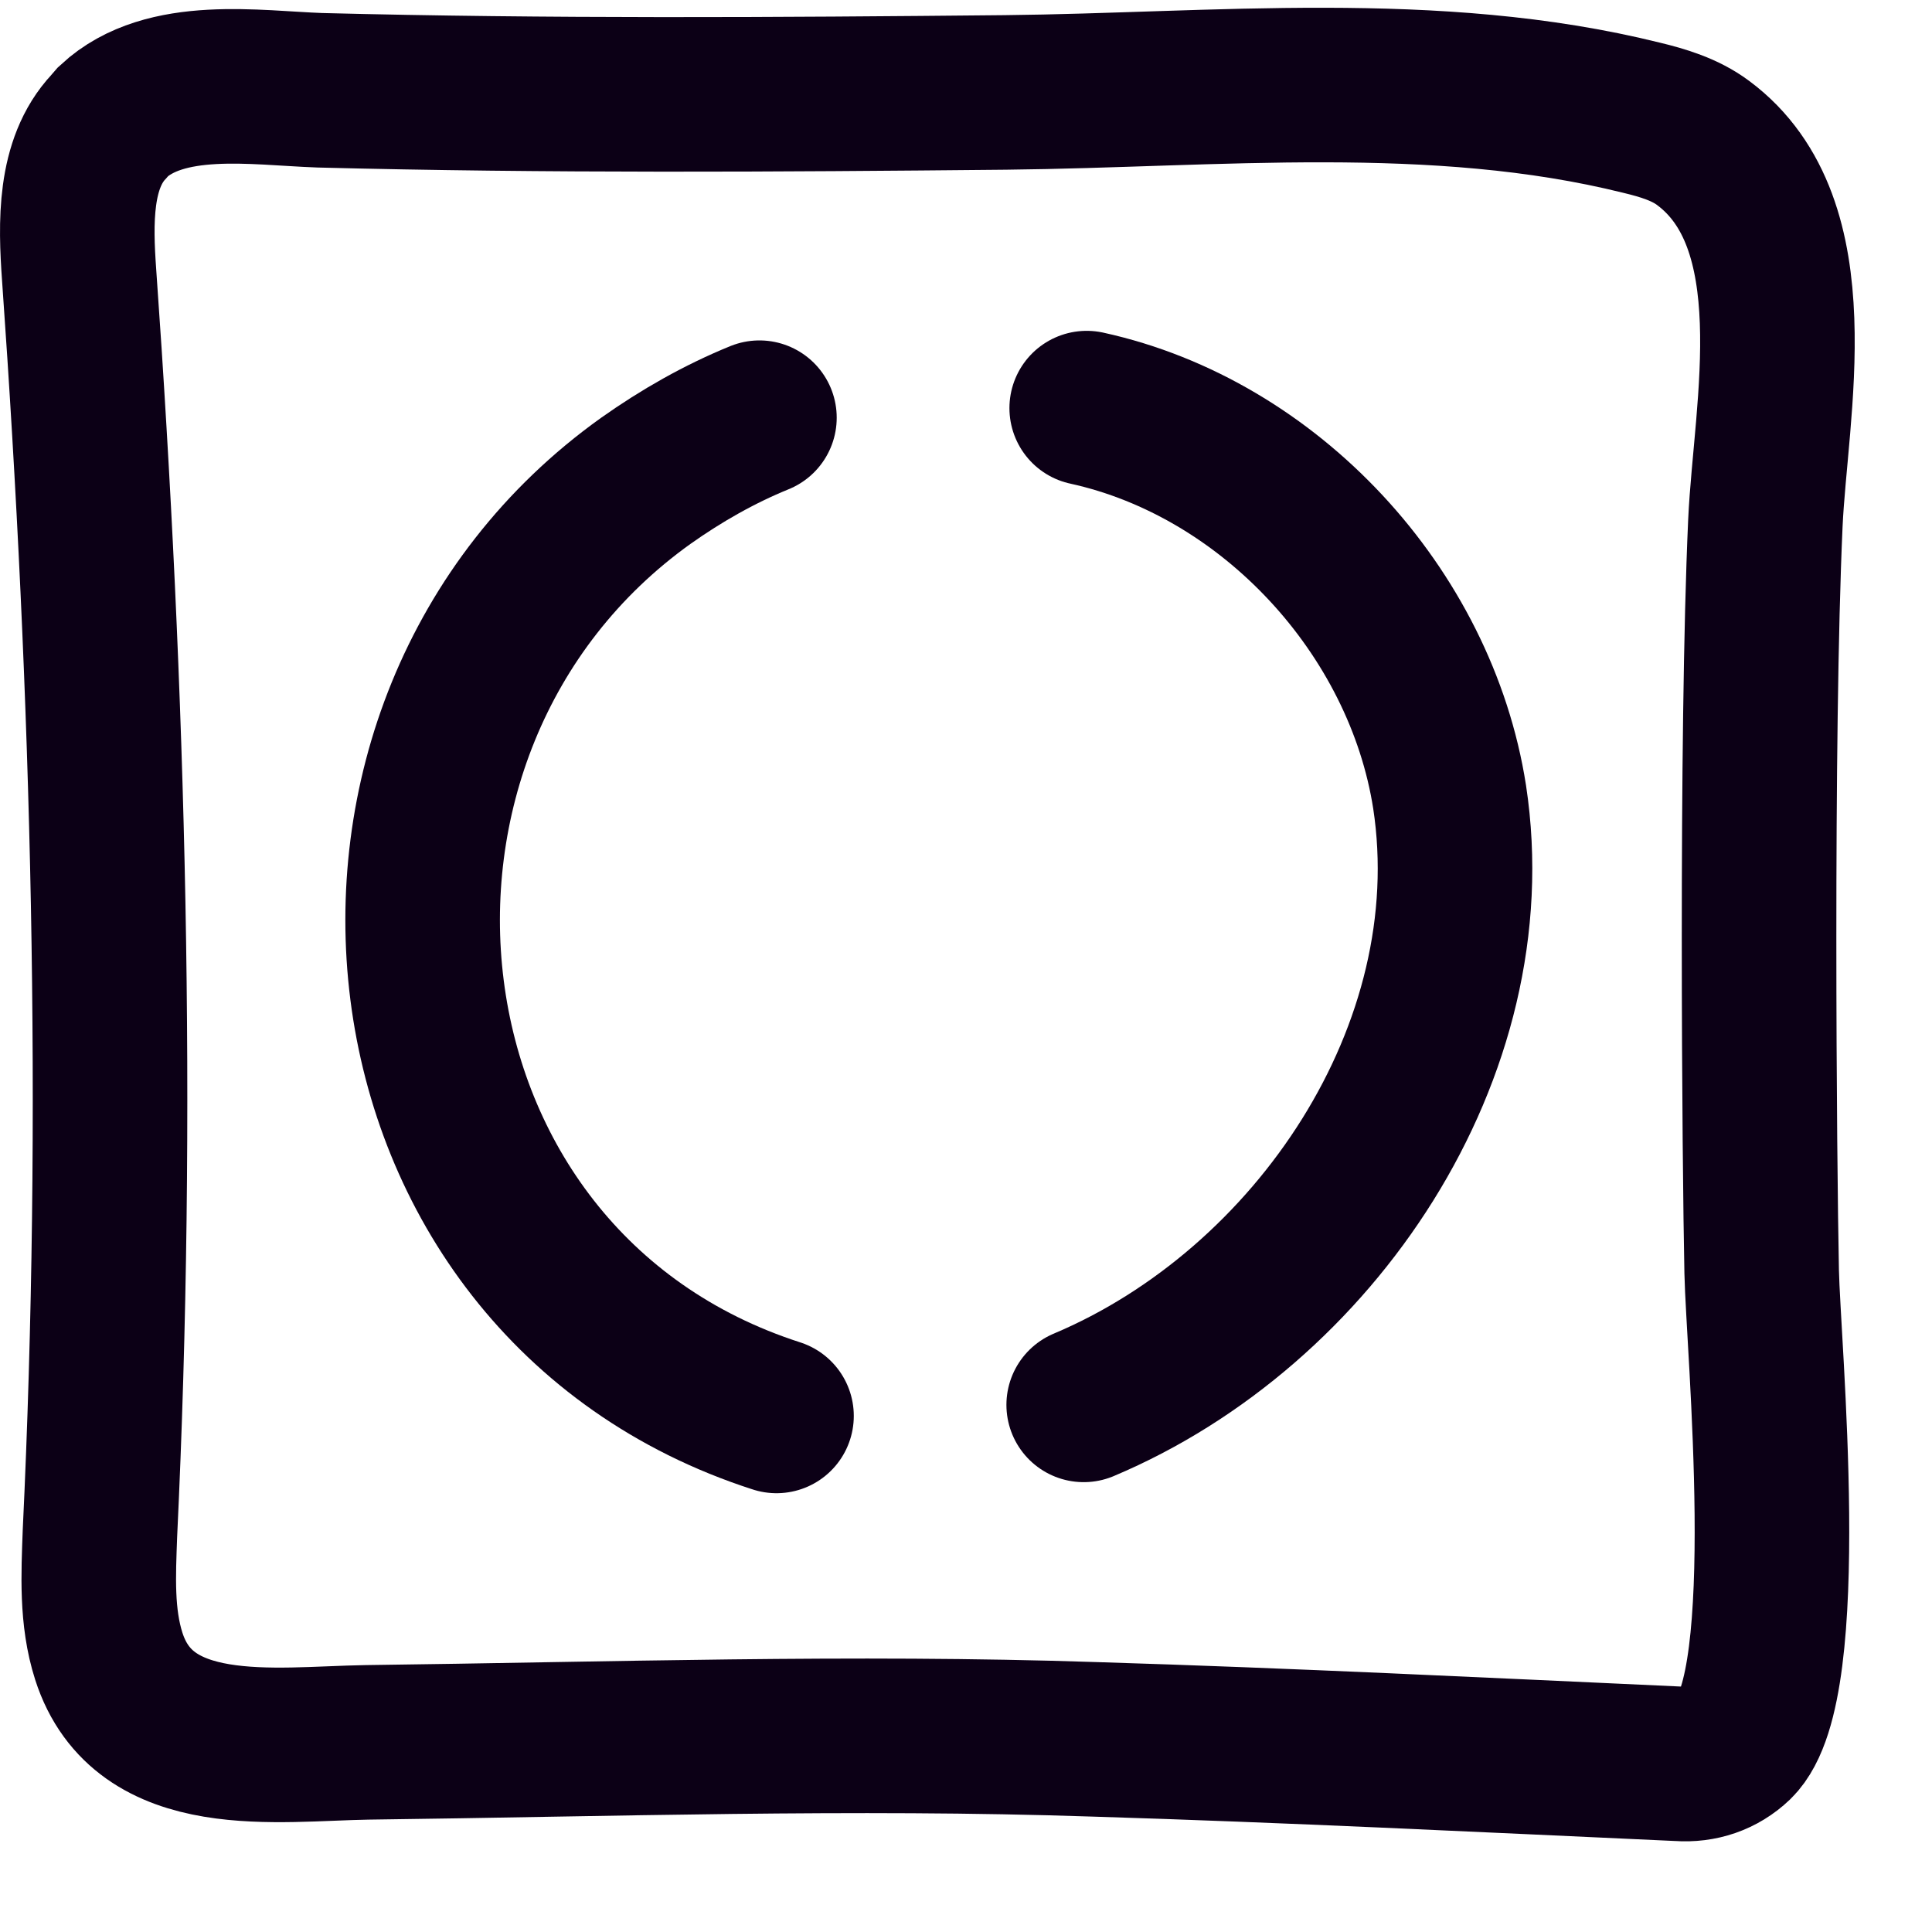 <svg width="25" height="25" viewBox="0 0 25 25" fill="none" xmlns="http://www.w3.org/2000/svg">
<path d="M1.466 1.571C2.138 0.947 3.31 1.139 4.136 1.168C7.094 1.244 10.052 1.225 13.009 1.196C15.727 1.168 18.57 0.86 21.24 1.523C21.519 1.59 21.807 1.677 22.037 1.849C23.449 2.896 22.911 5.297 22.844 6.767C22.719 9.533 22.767 15.074 22.796 16.457C22.815 17.408 23.238 21.816 22.469 22.565C22.268 22.757 22.008 22.844 21.73 22.824C19.204 22.709 16.678 22.584 14.162 22.507C11.031 22.402 7.891 22.507 4.75 22.546C3.569 22.565 1.859 22.834 1.408 21.432C1.245 20.923 1.274 20.375 1.293 19.847C1.552 14.431 1.408 8.956 1.024 3.559C0.976 2.887 0.957 2.118 1.408 1.638L1.466 1.571Z" stroke="#0C0016" stroke-width="2" stroke-miterlimit="10"/>
<path d="M10.048 18.322C4.68 16.593 3.921 9.391 8.358 6.221C8.819 5.895 9.309 5.616 9.827 5.405" stroke="#0C0016" stroke-width="2" stroke-miterlimit="10" stroke-linecap="round"/>
<path d="M14.062 5.281C16.434 5.8 18.384 7.912 18.758 10.313C19.258 13.598 17.01 16.921 14.023 18.179" stroke="#0C0016" stroke-width="2" stroke-miterlimit="10" stroke-linecap="round"/>
</svg>

